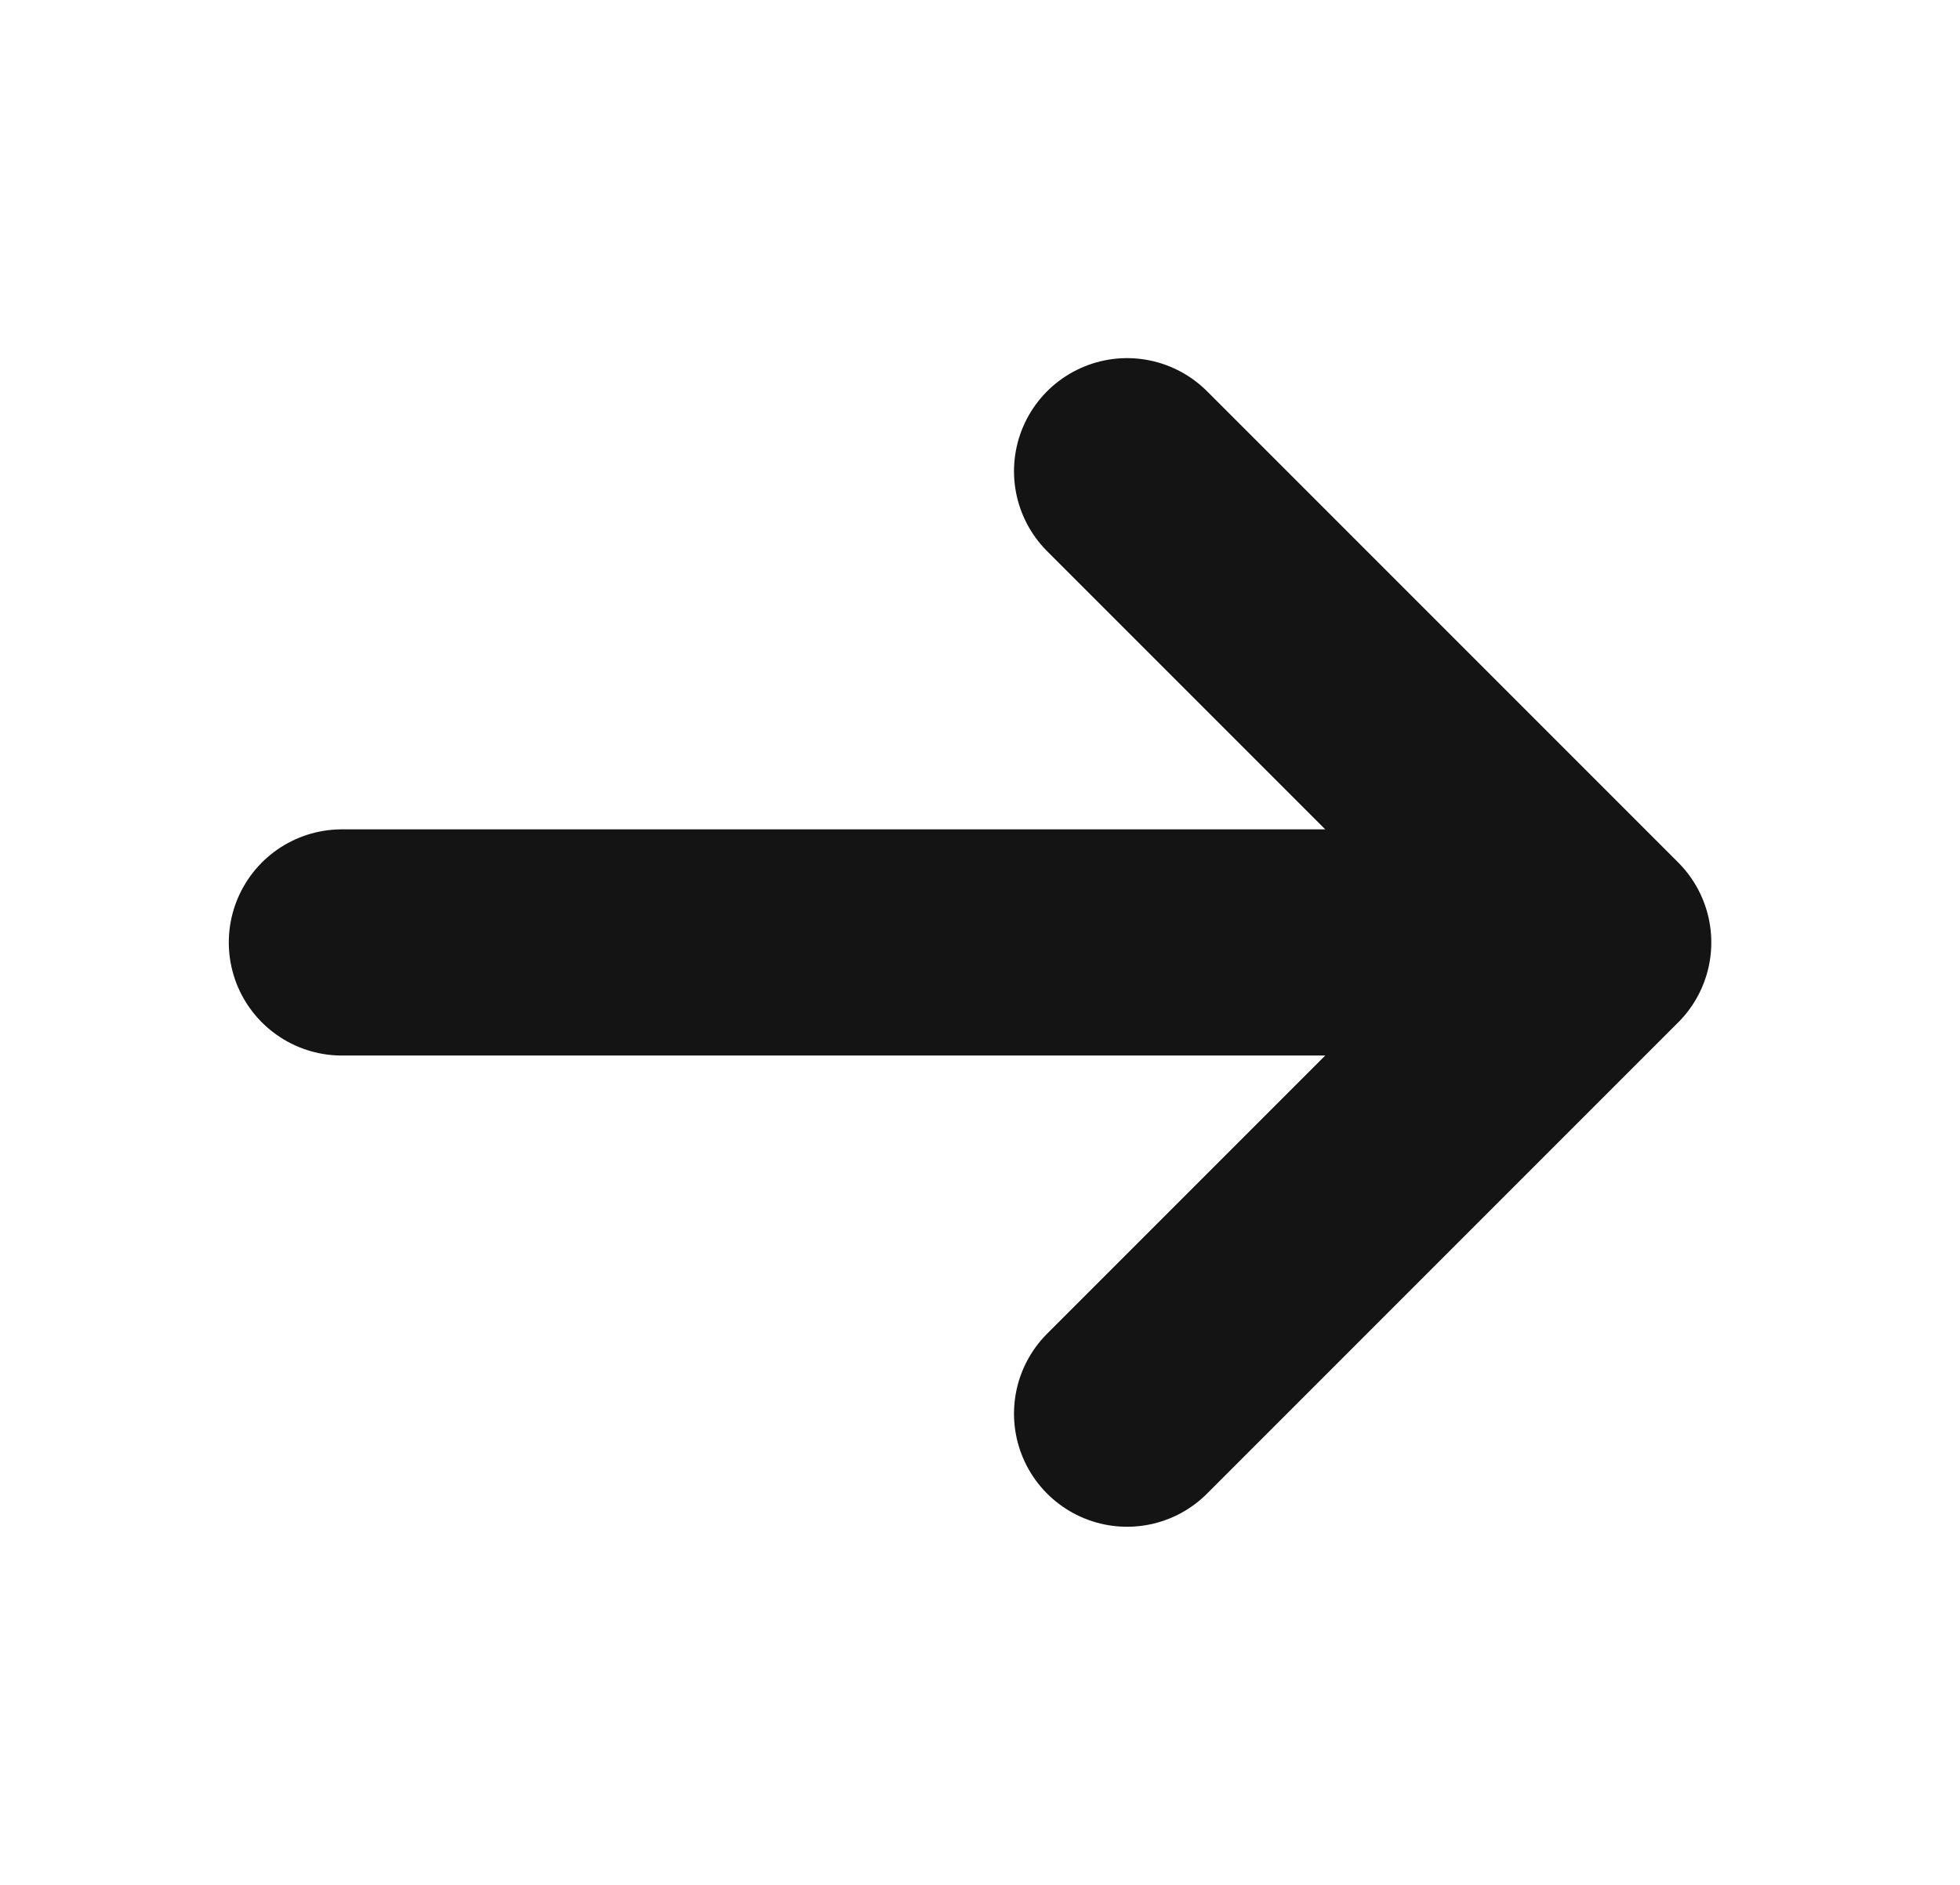 <svg width="26" height="25" viewBox="0 0 26 25" fill="none" xmlns="http://www.w3.org/2000/svg">
<path d="M4.535 12.5H21.201M21.201 12.5L14.951 6.25M21.201 12.5L14.951 18.75" stroke="#141414" stroke-width="3" stroke-linecap="round" stroke-linejoin="round"/>
</svg>

